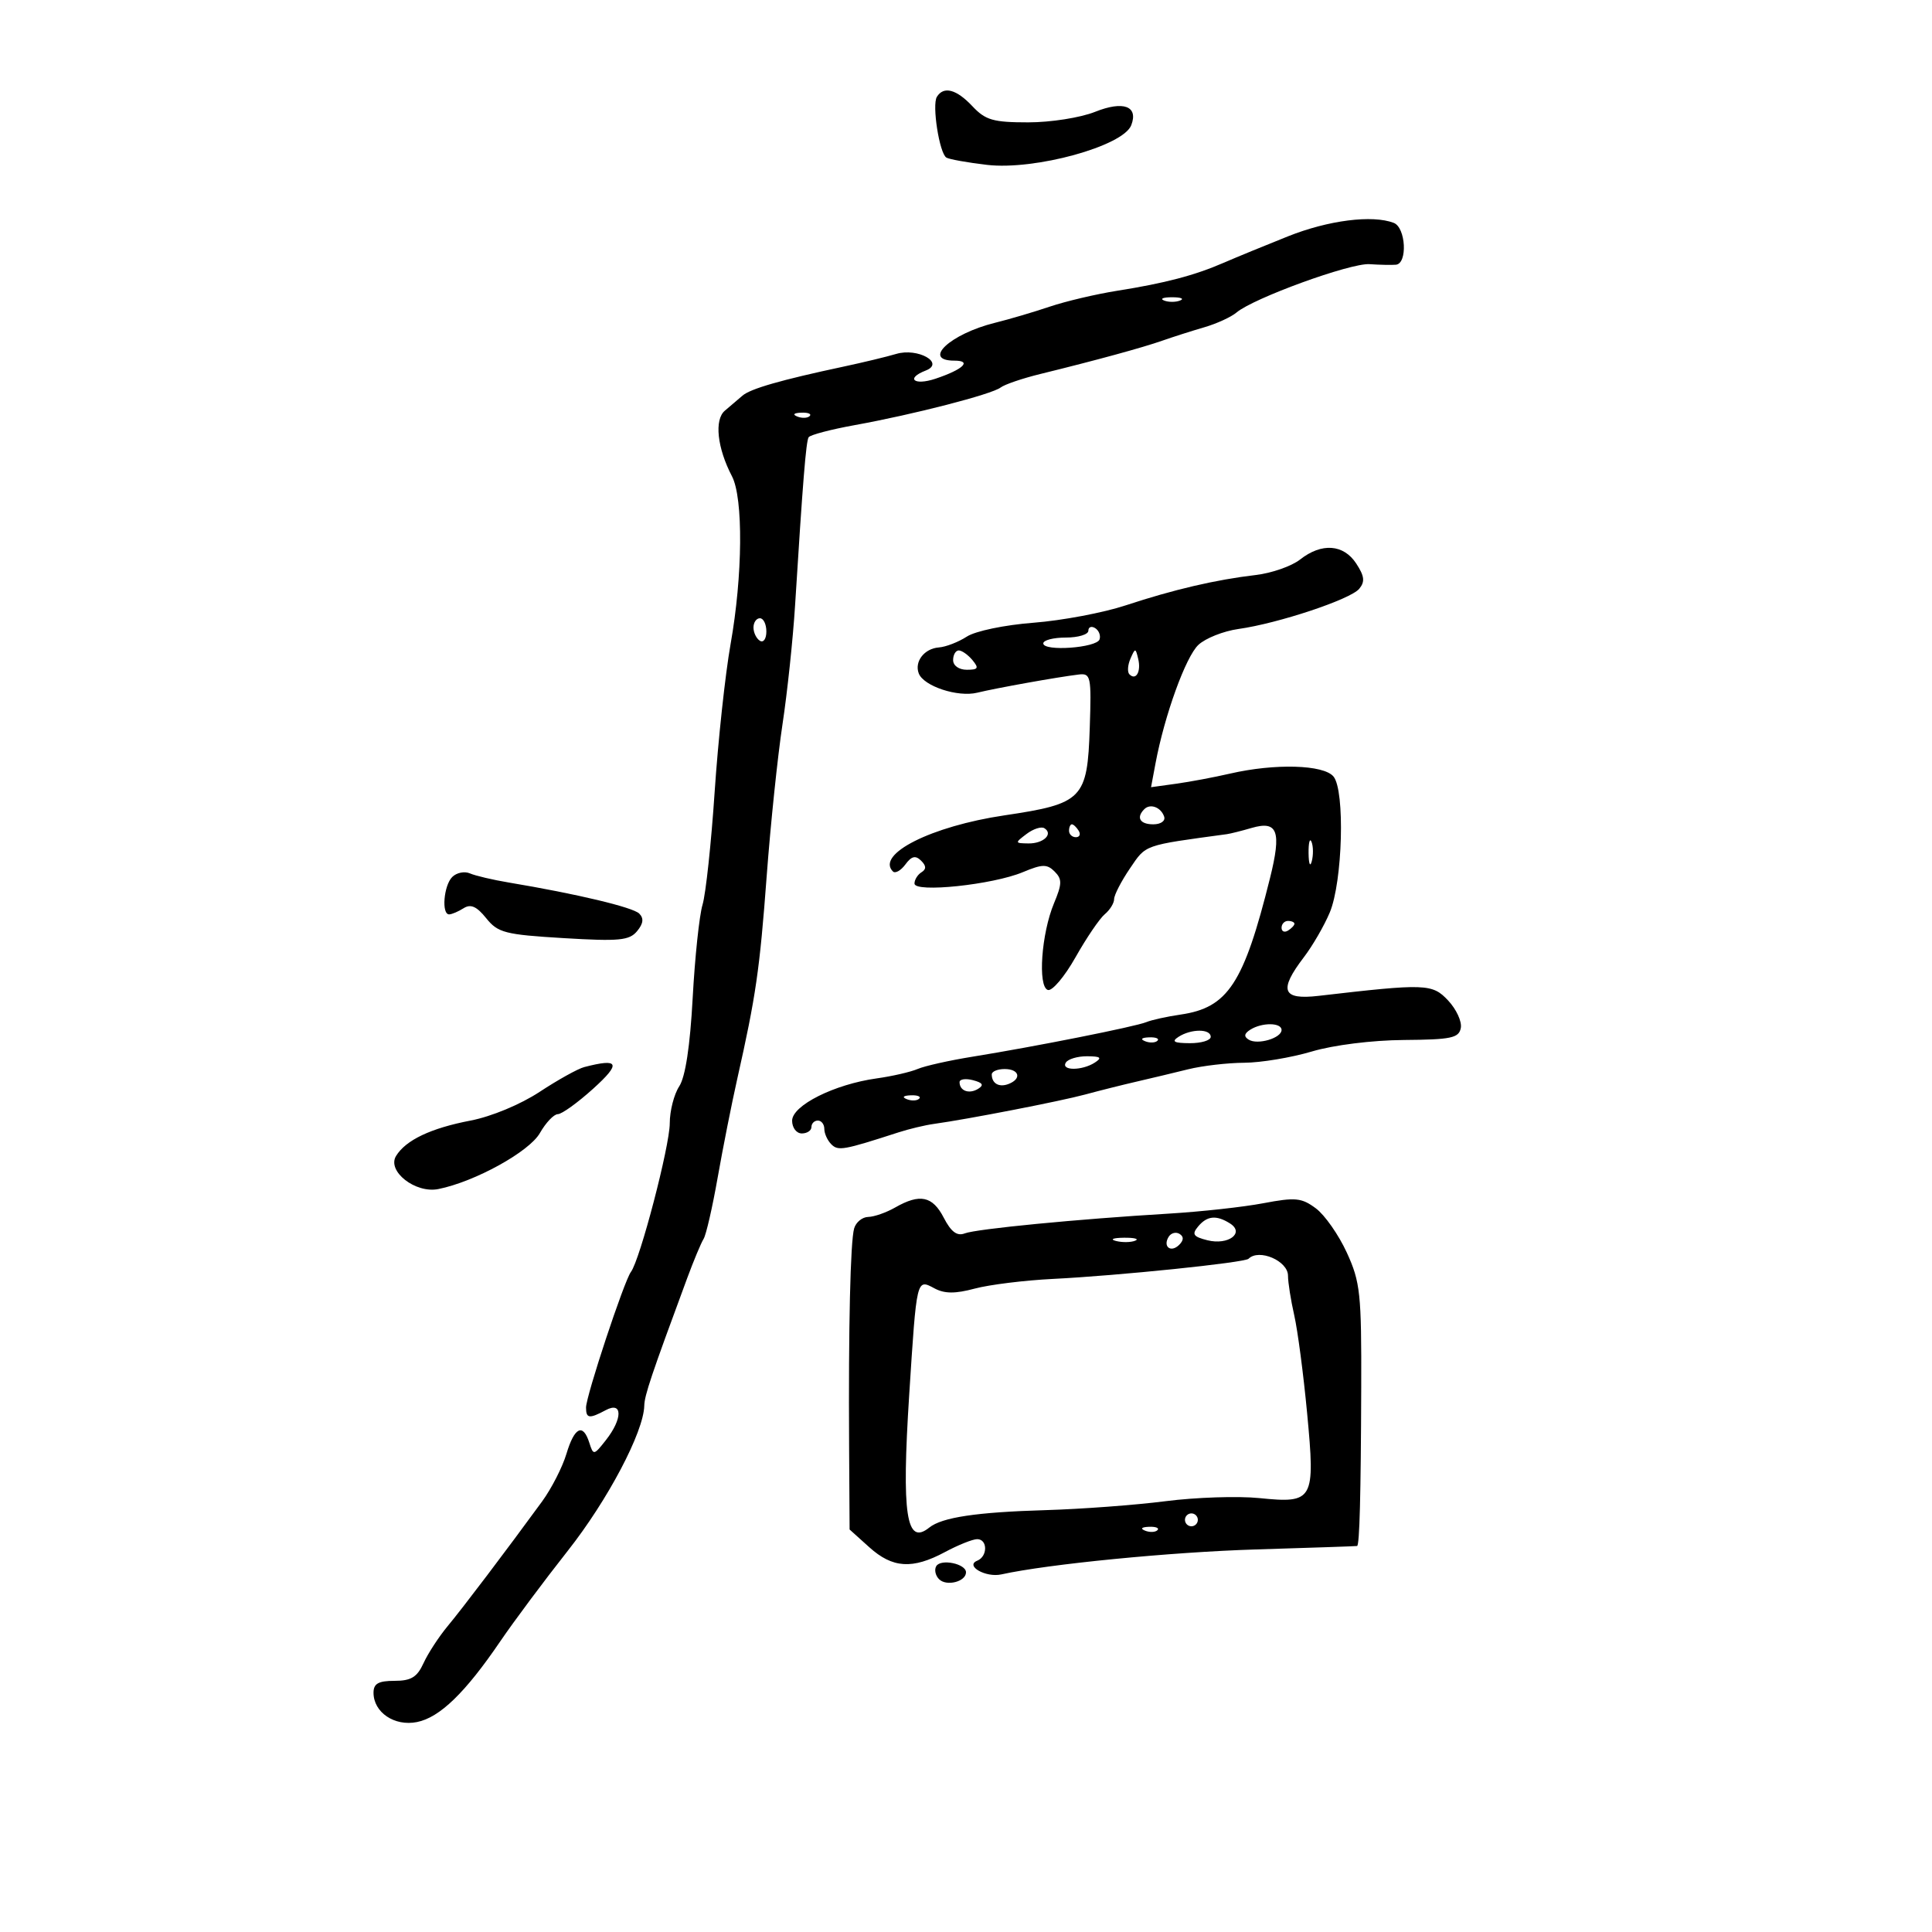 <svg xmlns="http://www.w3.org/2000/svg" width="300" height="300" viewBox="0 0 300 300" version="1.1">
	<path d="M 145.477 15.037 C 144.696 16.300, 145.869 23.801, 146.952 24.470 C 147.379 24.734, 150.219 25.243, 153.261 25.601 C 160.676 26.472, 174.412 22.695, 175.661 19.441 C 176.797 16.480, 174.437 15.608, 170.045 17.365 C 167.775 18.273, 163.157 19, 159.654 19 C 154.221 19, 153.024 18.654, 151 16.500 C 148.512 13.852, 146.534 13.328, 145.477 15.037 M 200 36.697 C 196.425 38.123, 191.932 39.971, 190.015 40.803 C 185.499 42.764, 180.920 43.969, 173.500 45.146 C 170.200 45.669, 165.475 46.781, 163 47.617 C 160.525 48.452, 156.700 49.580, 154.500 50.124 C 147.553 51.840, 143.093 56, 148.200 56 C 150.993 56, 149.548 57.377, 145.250 58.811 C 141.930 59.919, 140.575 58.766, 143.750 57.536 C 146.779 56.361, 142.514 53.959, 139.169 54.956 C 137.701 55.393, 134.025 56.279, 131 56.924 C 121.237 59.007, 116.527 60.361, 115.285 61.442 C 114.616 62.024, 113.391 63.069, 112.562 63.764 C 110.890 65.166, 111.362 69.553, 113.660 73.956 C 115.431 77.349, 115.332 89.411, 113.447 100 C 112.615 104.675, 111.500 115.016, 110.969 122.980 C 110.438 130.943, 109.593 138.818, 109.091 140.480 C 108.589 142.141, 107.899 148.663, 107.558 154.973 C 107.153 162.452, 106.426 167.227, 105.469 168.688 C 104.661 169.921, 104 172.500, 104 174.420 C 104 177.949, 99.375 195.654, 97.971 197.500 C 96.925 198.875, 91 216.773, 91 218.557 C 91 220.273, 91.497 220.339, 94.066 218.965 C 96.694 217.558, 96.702 220.293, 94.079 223.627 C 92.211 226.002, 92.139 226.013, 91.511 224.035 C 90.531 220.946, 89.204 221.587, 87.955 225.754 C 87.337 227.819, 85.631 231.151, 84.165 233.159 C 78.496 240.922, 71.901 249.629, 69.516 252.500 C 68.145 254.150, 66.458 256.738, 65.767 258.250 C 64.772 260.430, 63.837 261, 61.256 261 C 58.758 261, 58 261.429, 58 262.845 C 58 265.898, 61.257 268.099, 64.744 267.401 C 68.283 266.693, 72.238 262.863, 77.673 254.877 C 79.778 251.785, 84.497 245.456, 88.159 240.813 C 94.377 232.931, 99.945 222.374, 100.042 218.280 C 100.081 216.659, 101.115 213.586, 106.696 198.500 C 107.713 195.750, 108.864 192.995, 109.253 192.378 C 109.642 191.761, 110.623 187.486, 111.434 182.878 C 112.246 178.270, 113.619 171.350, 114.486 167.500 C 117.374 154.674, 117.965 150.601, 119.054 136 C 119.649 128.025, 120.750 117.450, 121.501 112.500 C 122.252 107.550, 123.133 99.225, 123.459 94 C 124.657 74.773, 125.159 68.552, 125.562 67.899 C 125.789 67.532, 129.018 66.681, 132.738 66.009 C 141.854 64.361, 154 61.229, 155.379 60.171 C 155.995 59.698, 158.750 58.758, 161.500 58.083 C 170.239 55.938, 177.407 53.980, 180.500 52.893 C 182.150 52.313, 185.075 51.380, 187 50.820 C 188.925 50.260, 191.175 49.229, 192 48.529 C 194.633 46.297, 209.690 40.821, 212.648 41.020 C 214.217 41.126, 216.063 41.164, 216.750 41.106 C 218.594 40.950, 218.307 35.332, 216.418 34.607 C 213.095 33.332, 206.251 34.203, 200 36.697 M 180.750 46.662 C 181.438 46.940, 182.563 46.940, 183.250 46.662 C 183.938 46.385, 183.375 46.158, 182 46.158 C 180.625 46.158, 180.063 46.385, 180.750 46.662 M 123.813 64.683 C 124.534 64.972, 125.397 64.936, 125.729 64.604 C 126.061 64.272, 125.471 64.036, 124.417 64.079 C 123.252 64.127, 123.015 64.364, 123.813 64.683 M 201.880 86.880 C 200.566 87.914, 197.467 88.997, 194.995 89.287 C 188.793 90.015, 182.224 91.548, 174.794 94.001 C 171.332 95.144, 164.900 96.357, 160.500 96.696 C 155.995 97.043, 151.464 97.985, 150.129 98.851 C 148.825 99.697, 146.871 100.454, 145.787 100.534 C 143.531 100.700, 141.959 102.731, 142.664 104.568 C 143.426 106.552, 148.724 108.300, 151.742 107.562 C 154.713 106.837, 164.238 105.130, 167.500 104.740 C 169.381 104.514, 169.483 105.006, 169.218 113 C 168.851 124.073, 168.143 124.799, 155.953 126.611 C 144.614 128.297, 135.977 132.643, 138.651 135.318 C 139.009 135.676, 139.879 135.188, 140.584 134.234 C 141.543 132.936, 142.155 132.786, 143.020 133.637 C 143.841 134.446, 143.861 134.968, 143.087 135.446 C 142.489 135.816, 142 136.604, 142 137.197 C 142 138.662, 154.137 137.388, 158.818 135.432 C 161.848 134.165, 162.579 134.151, 163.760 135.331 C 164.940 136.512, 164.926 137.240, 163.665 140.259 C 161.706 144.949, 161.118 153.173, 162.703 153.720 C 163.365 153.949, 165.300 151.667, 167.003 148.649 C 168.706 145.631, 170.752 142.621, 171.550 141.959 C 172.347 141.297, 173 140.240, 173 139.610 C 173 138.980, 174.104 136.839, 175.454 134.853 C 177.998 131.110, 177.454 131.302, 190.500 129.529 C 191.050 129.454, 192.786 129.019, 194.357 128.561 C 198.401 127.384, 199.019 129.069, 197.208 136.347 C 193.131 152.728, 190.676 156.476, 183.319 157.543 C 181.219 157.847, 178.825 158.375, 178 158.715 C 176.288 159.421, 160.671 162.526, 151 164.085 C 147.425 164.661, 143.600 165.517, 142.500 165.988 C 141.400 166.459, 138.531 167.119, 136.125 167.454 C 129.558 168.369, 123 171.652, 123 174.025 C 123 175.114, 123.673 176, 124.500 176 C 125.325 176, 126 175.550, 126 175 C 126 174.450, 126.450 174, 127 174 C 127.550 174, 128 174.585, 128 175.300 C 128 176.015, 128.487 177.087, 129.082 177.682 C 130.149 178.749, 130.960 178.605, 139.500 175.840 C 141.150 175.306, 143.625 174.713, 145 174.523 C 150.253 173.797, 164.673 170.994, 168.500 169.956 C 170.700 169.360, 174.300 168.457, 176.500 167.950 C 178.700 167.443, 182.300 166.583, 184.500 166.038 C 186.700 165.493, 190.616 165.037, 193.201 165.024 C 195.787 165.011, 200.512 164.224, 203.701 163.276 C 207.075 162.274, 213.052 161.526, 217.994 161.488 C 225.350 161.432, 226.534 161.183, 226.834 159.623 C 227.025 158.632, 226.138 156.712, 224.864 155.355 C 222.404 152.737, 221.412 152.701, 204.750 154.636 C 199.087 155.294, 198.521 153.805, 202.469 148.629 C 203.827 146.849, 205.635 143.725, 206.487 141.686 C 208.486 136.902, 208.872 122.756, 207.063 120.576 C 205.532 118.731, 197.967 118.518, 191 120.125 C 188.525 120.696, 184.752 121.404, 182.617 121.699 L 178.733 122.236 179.432 118.512 C 180.829 111.063, 184.126 101.960, 186.090 100.131 C 187.195 99.101, 189.990 97.993, 192.300 97.669 C 198.470 96.804, 209.697 93.070, 211.057 91.431 C 211.977 90.323, 211.875 89.459, 210.595 87.505 C 208.624 84.496, 205.221 84.252, 201.880 86.880 M 117 97.441 C 117 98.234, 117.450 99.160, 118 99.500 C 118.550 99.840, 119 99.191, 119 98.059 C 119 96.927, 118.550 96, 118 96 C 117.450 96, 117 96.648, 117 97.441 M 169 97.941 C 169 98.523, 167.425 99, 165.500 99 C 163.575 99, 162 99.407, 162 99.905 C 162 101.196, 170.299 100.604, 170.739 99.282 C 170.941 98.678, 170.632 97.890, 170.053 97.533 C 169.474 97.175, 169 97.359, 169 97.941 M 148 102.500 C 148 103.362, 148.902 104, 150.122 104 C 151.896 104, 152.040 103.753, 151 102.500 C 150.315 101.675, 149.360 101, 148.878 101 C 148.395 101, 148 101.675, 148 102.500 M 175.531 102.293 C 175.103 103.279, 175.034 104.367, 175.376 104.710 C 176.392 105.725, 177.211 104.299, 176.743 102.328 C 176.329 100.581, 176.275 100.580, 175.531 102.293 M 177.688 125.646 C 176.383 126.950, 177.006 128, 179.083 128 C 180.247 128, 180.992 127.476, 180.771 126.813 C 180.284 125.351, 178.614 124.719, 177.688 125.646 M 159.397 129.500 C 157.562 130.889, 157.572 130.937, 159.691 130.968 C 162.030 131.002, 163.606 129.493, 162.164 128.601 C 161.686 128.306, 160.441 128.710, 159.397 129.500 M 166 129 C 166 129.550, 166.477 130, 167.059 130 C 167.641 130, 167.840 129.550, 167.500 129 C 167.160 128.450, 166.684 128, 166.441 128 C 166.198 128, 166 128.450, 166 129 M 203.195 132.500 C 203.215 134.150, 203.439 134.704, 203.693 133.731 C 203.947 132.758, 203.930 131.408, 203.656 130.731 C 203.382 130.054, 203.175 130.850, 203.195 132.500 M 70.222 136.178 C 68.896 137.504, 68.529 142.010, 69.750 141.985 C 70.162 141.976, 71.172 141.544, 71.994 141.025 C 73.092 140.331, 74.021 140.742, 75.494 142.575 C 77.318 144.843, 78.407 145.124, 87.514 145.671 C 96.145 146.190, 97.721 146.041, 98.922 144.594 C 99.898 143.418, 100 142.600, 99.261 141.861 C 98.280 140.880, 89.535 138.798, 79 137.037 C 76.525 136.623, 73.812 135.986, 72.972 135.621 C 72.131 135.255, 70.894 135.506, 70.222 136.178 M 199 144.059 C 199 144.641, 199.450 144.840, 200 144.500 C 200.550 144.160, 201 143.684, 201 143.441 C 201 143.198, 200.550 143, 200 143 C 199.450 143, 199 143.477, 199 144.059 M 194.143 159.890 C 193.189 160.495, 193.117 160.955, 193.902 161.440 C 195.287 162.296, 199 161.198, 199 159.933 C 199 158.768, 195.957 158.741, 194.143 159.890 M 183 161 C 181.862 161.736, 182.284 161.973, 184.750 161.985 C 186.537 161.993, 188 161.550, 188 161 C 188 159.730, 184.965 159.730, 183 161 M 177.813 161.683 C 178.534 161.972, 179.397 161.936, 179.729 161.604 C 180.061 161.272, 179.471 161.036, 178.417 161.079 C 177.252 161.127, 177.015 161.364, 177.813 161.683 M 165.500 165 C 164.711 166.277, 168.024 166.277, 170 165 C 171.173 164.242, 170.914 164.027, 168.809 164.015 C 167.329 164.007, 165.840 164.450, 165.500 165 M 90.716 165.696 C 89.735 165.951, 86.619 167.683, 83.791 169.545 C 80.824 171.499, 76.294 173.383, 73.075 174 C 66.894 175.186, 63.014 177.029, 61.500 179.496 C 60.049 181.860, 64.502 185.350, 68.063 184.637 C 73.732 183.504, 82.184 178.842, 83.836 175.938 C 84.751 174.329, 86.005 173.010, 86.621 173.006 C 87.238 173.003, 89.713 171.218, 92.121 169.041 C 96.488 165.093, 96.148 164.283, 90.716 165.696 M 154 166.833 C 154 168.242, 155.126 168.889, 156.598 168.324 C 158.685 167.523, 158.293 166, 156 166 C 154.900 166, 154 166.375, 154 166.833 M 149 168.035 C 149 169.397, 150.490 169.933, 151.882 169.073 C 152.821 168.493, 152.604 168.130, 151.085 167.732 C 149.938 167.433, 149 167.569, 149 168.035 M 140.813 170.683 C 141.534 170.972, 142.397 170.936, 142.729 170.604 C 143.061 170.272, 142.471 170.036, 141.417 170.079 C 140.252 170.127, 140.015 170.364, 140.813 170.683 M 139 187.500 C 137.625 188.286, 135.743 188.945, 134.817 188.965 C 133.892 188.984, 132.908 189.787, 132.631 190.750 C 132.045 192.785, 131.738 206.029, 131.848 224.500 L 131.925 237.500 134.978 240.250 C 138.603 243.515, 141.680 243.711, 146.739 241 C 148.791 239.900, 151.040 239, 151.735 239 C 153.371 239, 153.383 241.678, 151.750 242.341 C 149.791 243.135, 153.076 245.007, 155.492 244.472 C 162.723 242.872, 181.827 240.998, 195 240.597 C 203.525 240.337, 210.603 240.097, 210.728 240.062 C 211.113 239.957, 211.314 232.246, 211.370 215.500 C 211.419 200.873, 211.227 199.071, 209.131 194.500 C 207.869 191.750, 205.707 188.660, 204.326 187.633 C 202.109 185.986, 201.149 185.892, 196.157 186.839 C 193.046 187.429, 186.450 188.153, 181.500 188.450 C 167.357 189.296, 151.634 190.820, 149.805 191.521 C 148.608 191.981, 147.684 191.289, 146.542 189.081 C 144.802 185.715, 142.841 185.304, 139 187.500 M 186.034 190.459 C 185.035 191.662, 185.289 192.035, 187.485 192.586 C 190.725 193.399, 193.334 191.455, 190.992 189.974 C 188.876 188.636, 187.429 188.778, 186.034 190.459 M 181.469 192.050 C 180.519 193.588, 181.820 194.580, 183.104 193.296 C 183.822 192.578, 183.839 192.019, 183.156 191.597 C 182.596 191.251, 181.837 191.455, 181.469 192.050 M 173.269 192.693 C 174.242 192.947, 175.592 192.930, 176.269 192.656 C 176.946 192.382, 176.150 192.175, 174.500 192.195 C 172.850 192.215, 172.296 192.439, 173.269 192.693 M 193.873 195.460 C 193.268 196.065, 173.660 198.085, 163.500 198.589 C 159.100 198.807, 153.640 199.483, 151.366 200.090 C 148.311 200.907, 146.677 200.897, 145.101 200.054 C 142.309 198.560, 142.347 198.401, 141.181 216.583 C 139.986 235.211, 140.721 240.077, 144.294 237.202 C 146.270 235.612, 151.635 234.807, 162.368 234.492 C 167.940 234.328, 176.325 233.703, 181 233.103 C 185.675 232.504, 192.214 232.287, 195.532 232.622 C 203.985 233.476, 204.250 233.006, 202.966 219.401 C 202.401 213.405, 201.502 206.581, 200.969 204.236 C 200.436 201.890, 200 199.126, 200 198.093 C 200 195.783, 195.488 193.845, 193.873 195.460 M 184 236 C 184 236.550, 184.450 237, 185 237 C 185.550 237, 186 236.550, 186 236 C 186 235.450, 185.550 235, 185 235 C 184.450 235, 184 235.450, 184 236 M 177.813 237.683 C 178.534 237.972, 179.397 237.936, 179.729 237.604 C 180.061 237.272, 179.471 237.036, 178.417 237.079 C 177.252 237.127, 177.015 237.364, 177.813 237.683 M 145.388 243.181 C 145.051 243.727, 145.245 244.645, 145.820 245.220 C 146.973 246.373, 150 245.596, 150 244.148 C 150 242.822, 146.114 242.007, 145.388 243.181" stroke="none" fill="black" fill-rule="evenodd"/>
</svg>